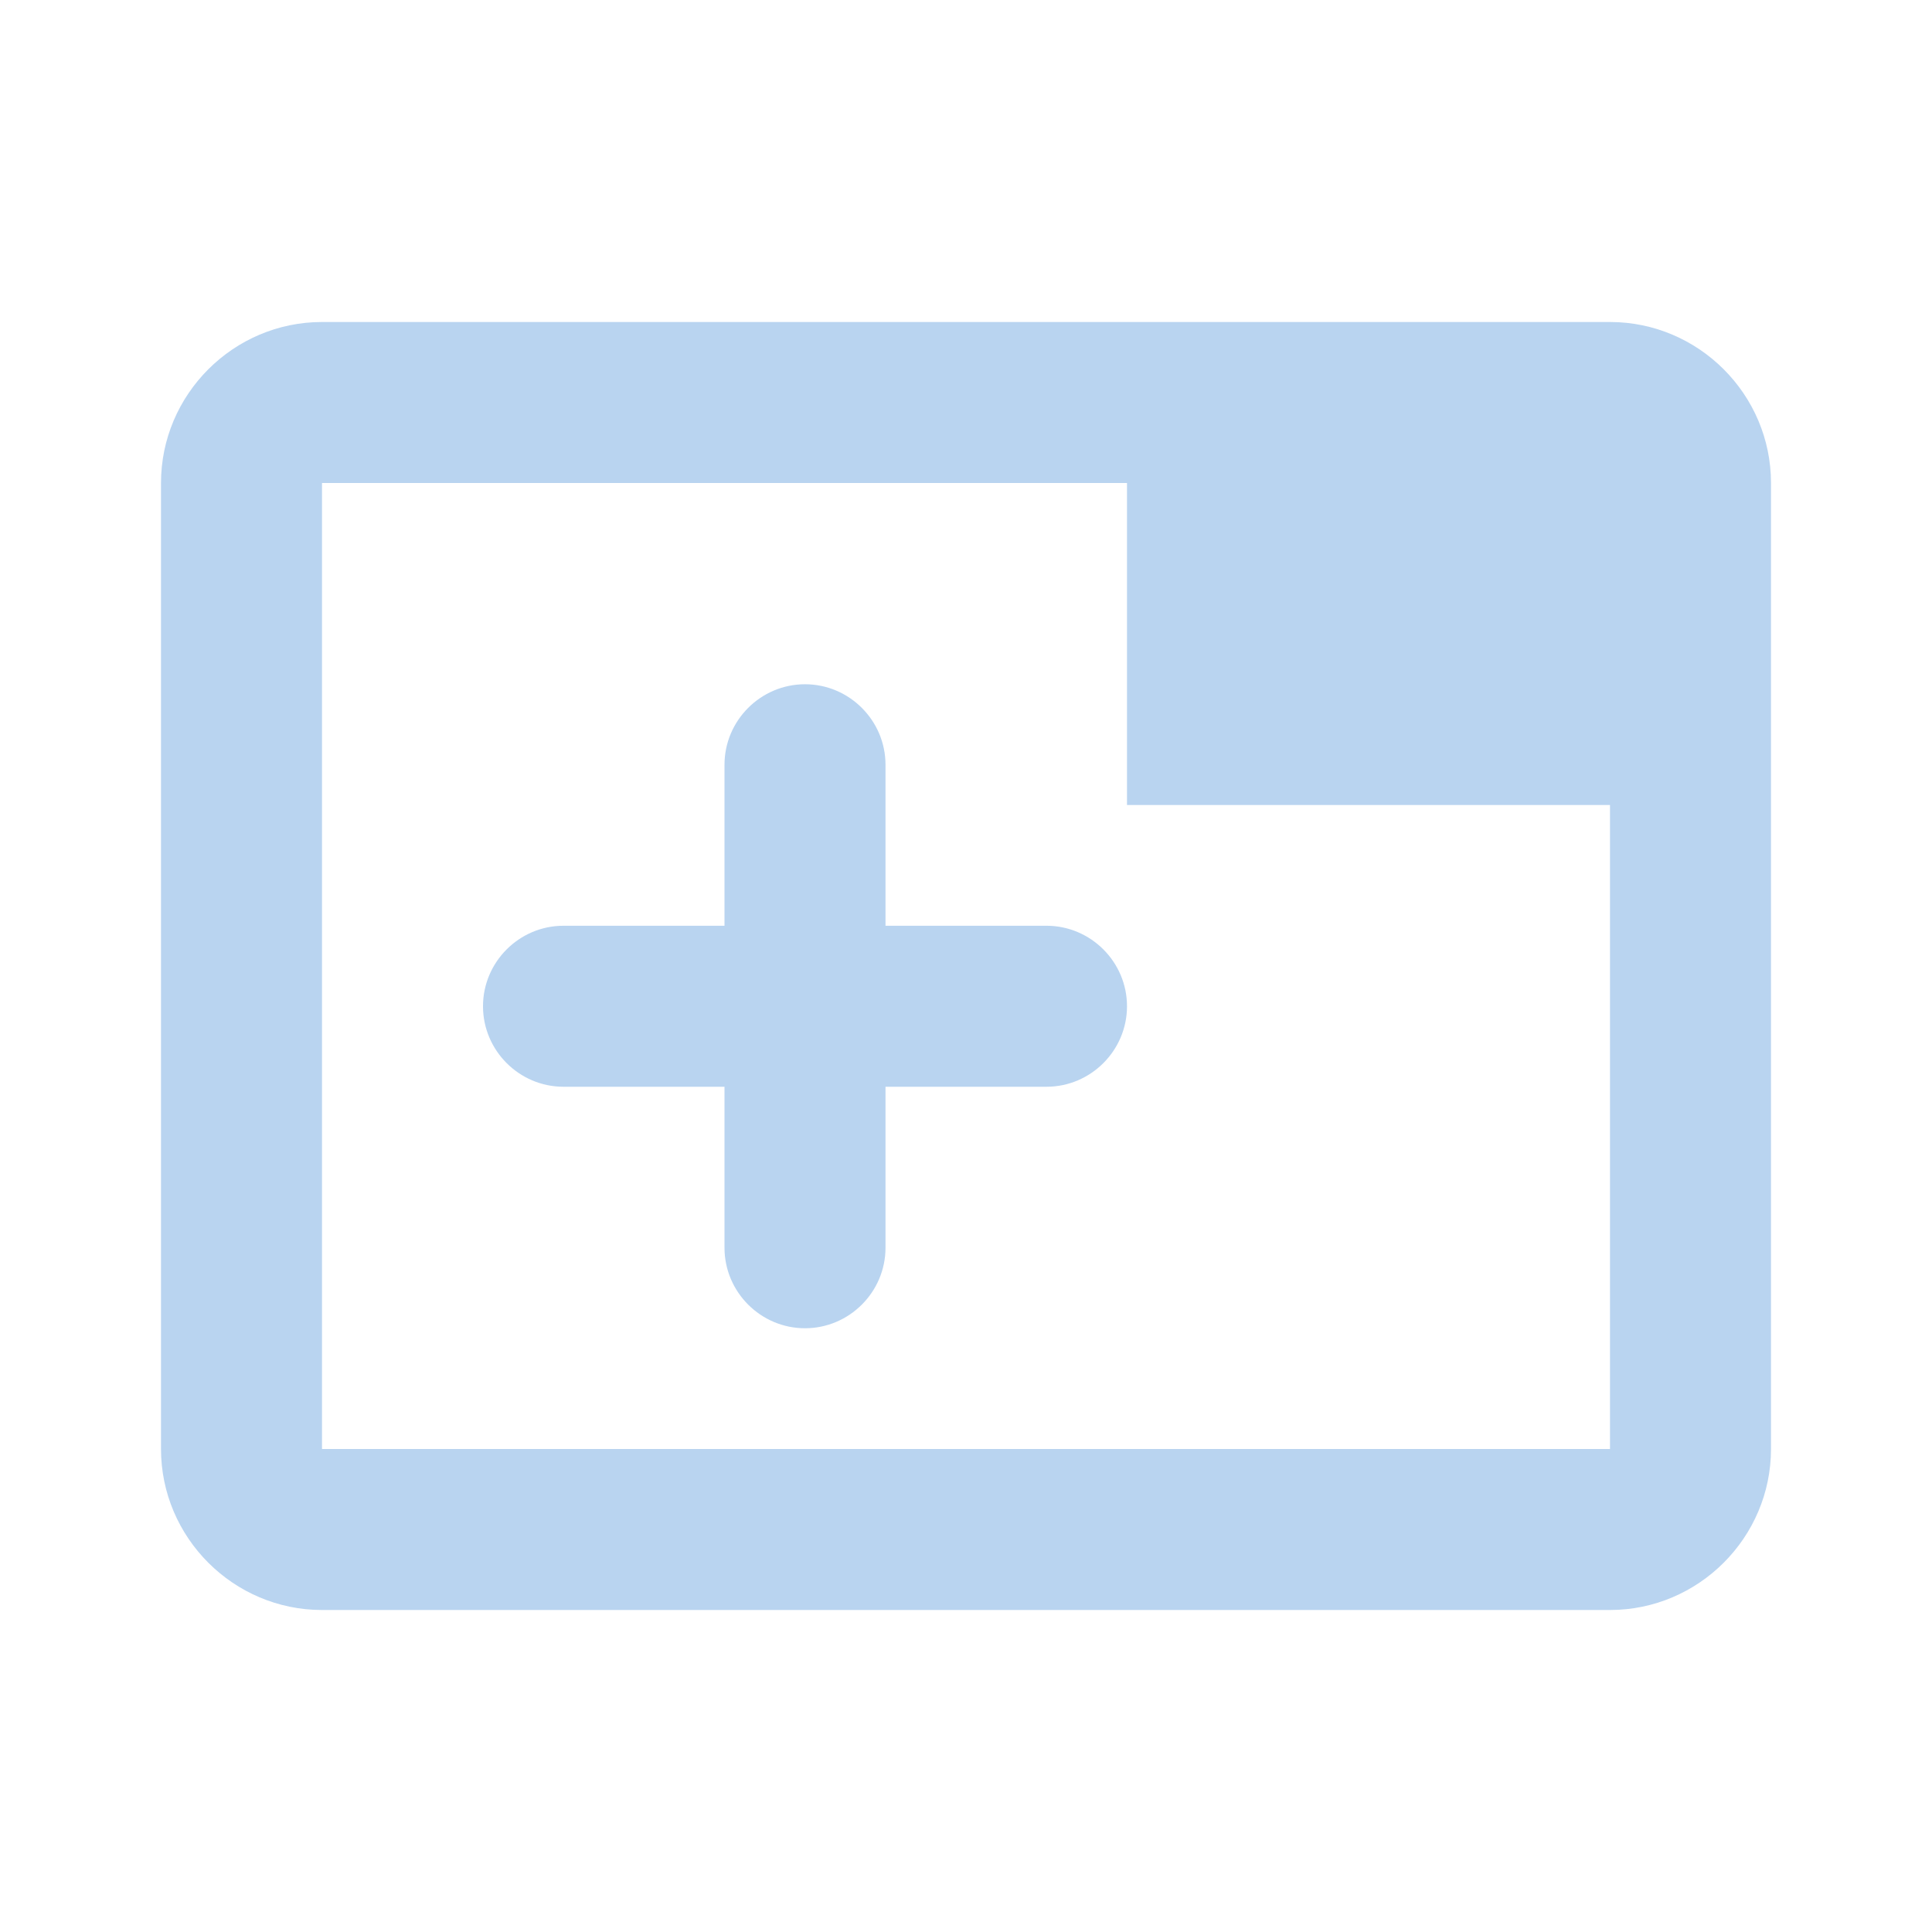 <?xml version="1.0" encoding="UTF-8" standalone="no"?>
<svg
   xmlns:dc="http://purl.org/dc/elements/1.1/"
   xmlns:cc="http://creativecommons.org/ns#"
   xmlns:rdf="http://www.w3.org/1999/02/22-rdf-syntax-ns#"
   xmlns:svg="http://www.w3.org/2000/svg"
   xmlns="http://www.w3.org/2000/svg"
   xmlns:sodipodi="http://sodipodi.sourceforge.net/DTD/sodipodi-0.dtd"
   xmlns:inkscape="http://www.inkscape.org/namespaces/inkscape"
   height="24px"
   viewBox="0 0 24 24"
   width="24px"
   
   version="1.1"
   id="svg6"
   sodipodi:docname="tab_black_24dp.svg"
   inkscape:version="1.0.2 (e86c870879, 2021-01-15)">
  <defs
     id="defs10" />
  <sodipodi:namedview
     pagecolor="#ffffff"
     bordercolor="#666666"
     borderopacity="1"
     objecttolerance="10"
     gridtolerance="10"
     guidetolerance="10"
     inkscape:pageopacity="0"
     inkscape:pageshadow="2"
     inkscape:window-width="1908"
     inkscape:window-height="1031"
     id="namedview8"
     showgrid="false"
     inkscape:zoom="21"
     inkscape:cx="7.7108723"
     inkscape:cy="11.341823"
     inkscape:window-x="8"
     inkscape:window-y="1084"
     inkscape:window-maximized="0"
     inkscape:current-layer="svg6"
     inkscape:document-rotation="0" />
  <path fill="#B9D4F0"
     d="M 20,4 H 4 C 2.9,4 2,4.9 2,6 v 12 c 0,1.1 0.9,2 2,2 h 16 c 1.1,0 2,-0.9 2,-2 V 6 C 22,4.9 21.1,4 20,4 Z m 0,14 H 4 V 6 h 10 v 4 h 6 z"
     id="path4"
     sodipodi:nodetypes="sssssssssccccccc" />
  <path fill="#B9D4F0"
     d="M 11,11.5 V 9.5 C 11,8.95 10.55,8.5 10,8.5 9.45,8.5 9,8.95 9,9.5 V 11.5 H 7 c -0.55,0 -1,0.45 -1,1 0,0.55 0.45,1 1,1 h 2 v 2 c 0,0.55 0.45,1 1,1 0.55,0 1,-0.45 1,-1 v -2 h 2 c 0.55,0 1,-0.45 1,-1 0,-0.55 -0.45,-1 -1,-1 z"
     id="path2"
     sodipodi:nodetypes="cssscssscssscsssc" />
</svg>
